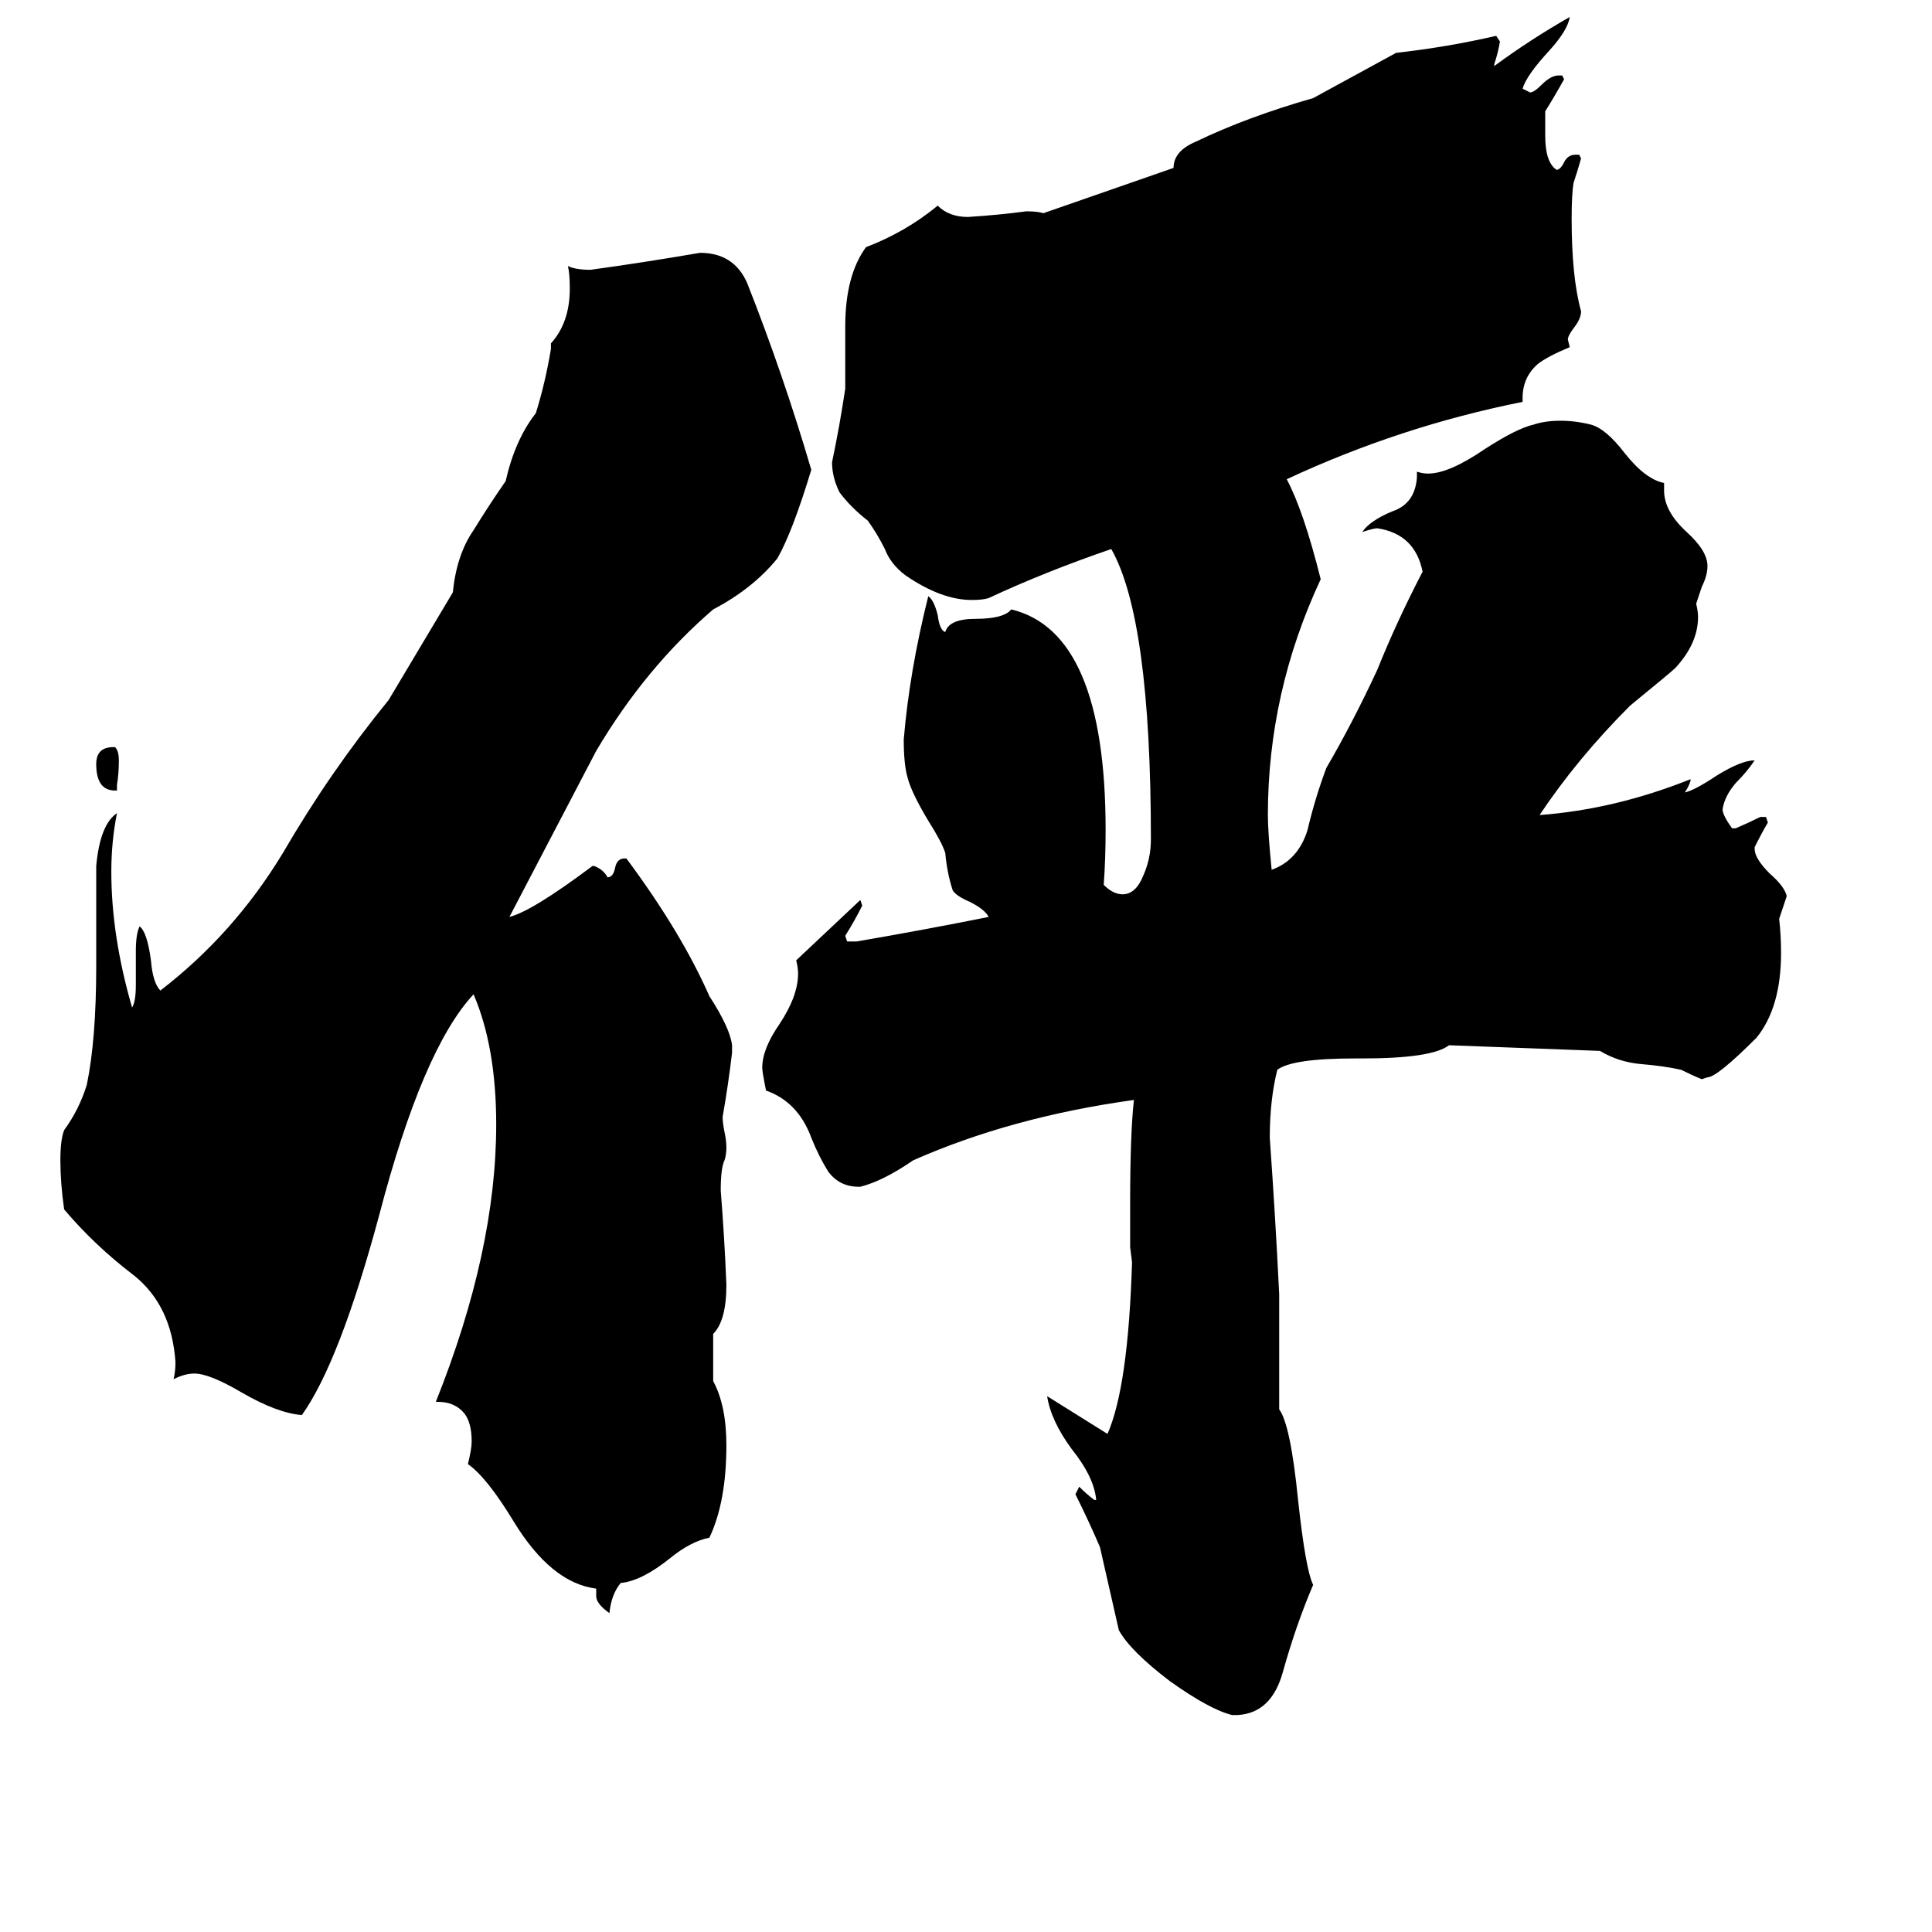 <svg xmlns="http://www.w3.org/2000/svg" viewBox="0 -800 1024 1024">
	<path fill="#000000" d="M678 -53Q684 -45 688 -5Q692 32 696 40Q687 61 680 86Q674 108 656 109H653Q641 106 620 91Q599 75 593 64Q588 42 583 20Q577 6 570 -8L572 -12Q576 -8 580 -5H581Q580 -17 568 -32Q557 -47 555 -60Q571 -50 587 -40Q598 -65 600 -131L599 -139V-162Q599 -199 601 -217Q536 -208 484 -185Q468 -174 456 -171H455Q445 -171 439 -179Q434 -187 430 -197Q423 -216 406 -222Q404 -232 404 -234Q404 -244 413 -257Q423 -272 423 -284Q423 -287 422 -291L456 -323L457 -320Q453 -312 448 -304L449 -301H454Q489 -307 524 -314Q522 -318 514 -322Q507 -325 505 -328Q502 -337 501 -348Q499 -354 492 -365Q483 -380 481 -388Q479 -395 479 -408Q482 -444 492 -484Q495 -482 497 -474Q498 -466 501 -465Q503 -472 517 -472Q532 -472 536 -477Q586 -465 586 -360Q586 -345 585 -331Q590 -326 595 -326Q602 -326 606 -336Q610 -345 610 -355Q610 -472 589 -509Q554 -497 524 -483Q521 -482 515 -482Q499 -482 480 -495Q472 -501 469 -509Q465 -517 460 -524Q451 -531 445 -539Q441 -547 441 -555Q445 -574 448 -594V-627Q448 -654 459 -669Q480 -677 497 -691Q503 -685 513 -685Q529 -686 544 -688Q550 -688 553 -687L622 -711Q622 -720 634 -725Q661 -738 696 -748Q718 -760 740 -772Q767 -775 793 -781L795 -778Q794 -772 792 -766V-765Q811 -779 832 -791Q831 -784 821 -773Q809 -760 807 -753L811 -751Q813 -751 817 -755Q822 -760 826 -760H828L829 -758Q824 -749 819 -741V-728Q819 -714 825 -710Q827 -710 829 -714Q831 -718 835 -718H837L838 -716Q836 -709 834 -703Q833 -697 833 -684Q833 -653 838 -635Q838 -631 834 -626Q831 -622 831 -620L832 -616Q820 -611 815 -607Q807 -600 807 -589V-587Q742 -574 682 -546Q691 -529 700 -493Q672 -433 672 -368Q672 -359 674 -339Q688 -344 693 -360Q697 -377 703 -393Q717 -417 730 -445Q740 -470 754 -497Q750 -517 730 -520Q728 -520 722 -518Q726 -524 738 -529Q750 -533 751 -547V-550Q754 -549 757 -549Q768 -549 787 -562Q804 -573 813 -575Q819 -577 827 -577Q835 -577 843 -575Q851 -573 861 -560Q872 -546 882 -544V-540Q882 -529 894 -518Q905 -508 905 -500Q905 -495 902 -489L899 -480Q900 -476 900 -473Q900 -459 888 -446Q886 -444 864 -426Q836 -398 816 -368Q856 -371 896 -387V-386Q895 -383 893 -380Q898 -381 910 -389Q923 -397 930 -397Q926 -391 920 -385Q914 -378 913 -371Q913 -368 918 -361H920Q927 -364 933 -367H936L937 -364Q934 -359 930 -351V-350Q930 -345 938 -337Q946 -330 947 -325Q945 -319 943 -313Q944 -304 944 -295Q944 -266 931 -250Q910 -229 905 -229L902 -228Q897 -230 891 -233Q882 -235 870 -236Q858 -237 848 -243L768 -246Q759 -239 722 -239H718Q685 -239 677 -233Q673 -217 673 -197Q676 -155 678 -114ZM62 -384V-381H61Q51 -381 51 -395Q51 -404 60 -404H61Q63 -402 63 -397Q63 -390 62 -384ZM378 -68Q385 -55 385 -34Q385 -4 376 15Q366 17 355 26Q340 38 329 39Q324 45 323 55Q316 50 316 46V42Q292 39 272 6Q258 -17 248 -24Q250 -32 250 -36Q250 -46 246 -51Q241 -57 232 -57H231Q263 -137 263 -204Q263 -245 251 -273Q224 -244 201 -156Q180 -78 160 -50Q147 -51 128 -62Q111 -72 103 -72Q98 -72 92 -69Q93 -73 93 -78Q91 -108 71 -124Q50 -140 34 -159Q32 -173 32 -185Q32 -196 34 -201Q42 -212 46 -225Q51 -249 51 -288V-341Q53 -363 62 -369Q59 -354 59 -338Q59 -304 70 -266Q72 -269 72 -278V-296Q72 -305 74 -309Q78 -306 80 -291Q81 -279 85 -275Q124 -305 150 -348Q175 -391 206 -429L240 -486Q242 -506 251 -519Q259 -532 268 -545Q273 -567 284 -581Q289 -597 292 -615V-618Q302 -629 302 -647Q302 -655 301 -659Q305 -657 313 -657Q342 -661 371 -666Q389 -666 396 -650Q415 -602 430 -551Q420 -518 412 -504Q399 -488 378 -477Q342 -446 316 -402L270 -314Q282 -317 314 -341H315Q320 -339 322 -335Q325 -335 326 -340Q327 -345 331 -345H332Q361 -306 376 -272Q387 -255 388 -246V-242Q386 -225 383 -208Q383 -205 384 -200Q386 -191 384 -185Q382 -181 382 -169Q384 -144 385 -119Q385 -100 378 -93Z"/>
</svg>